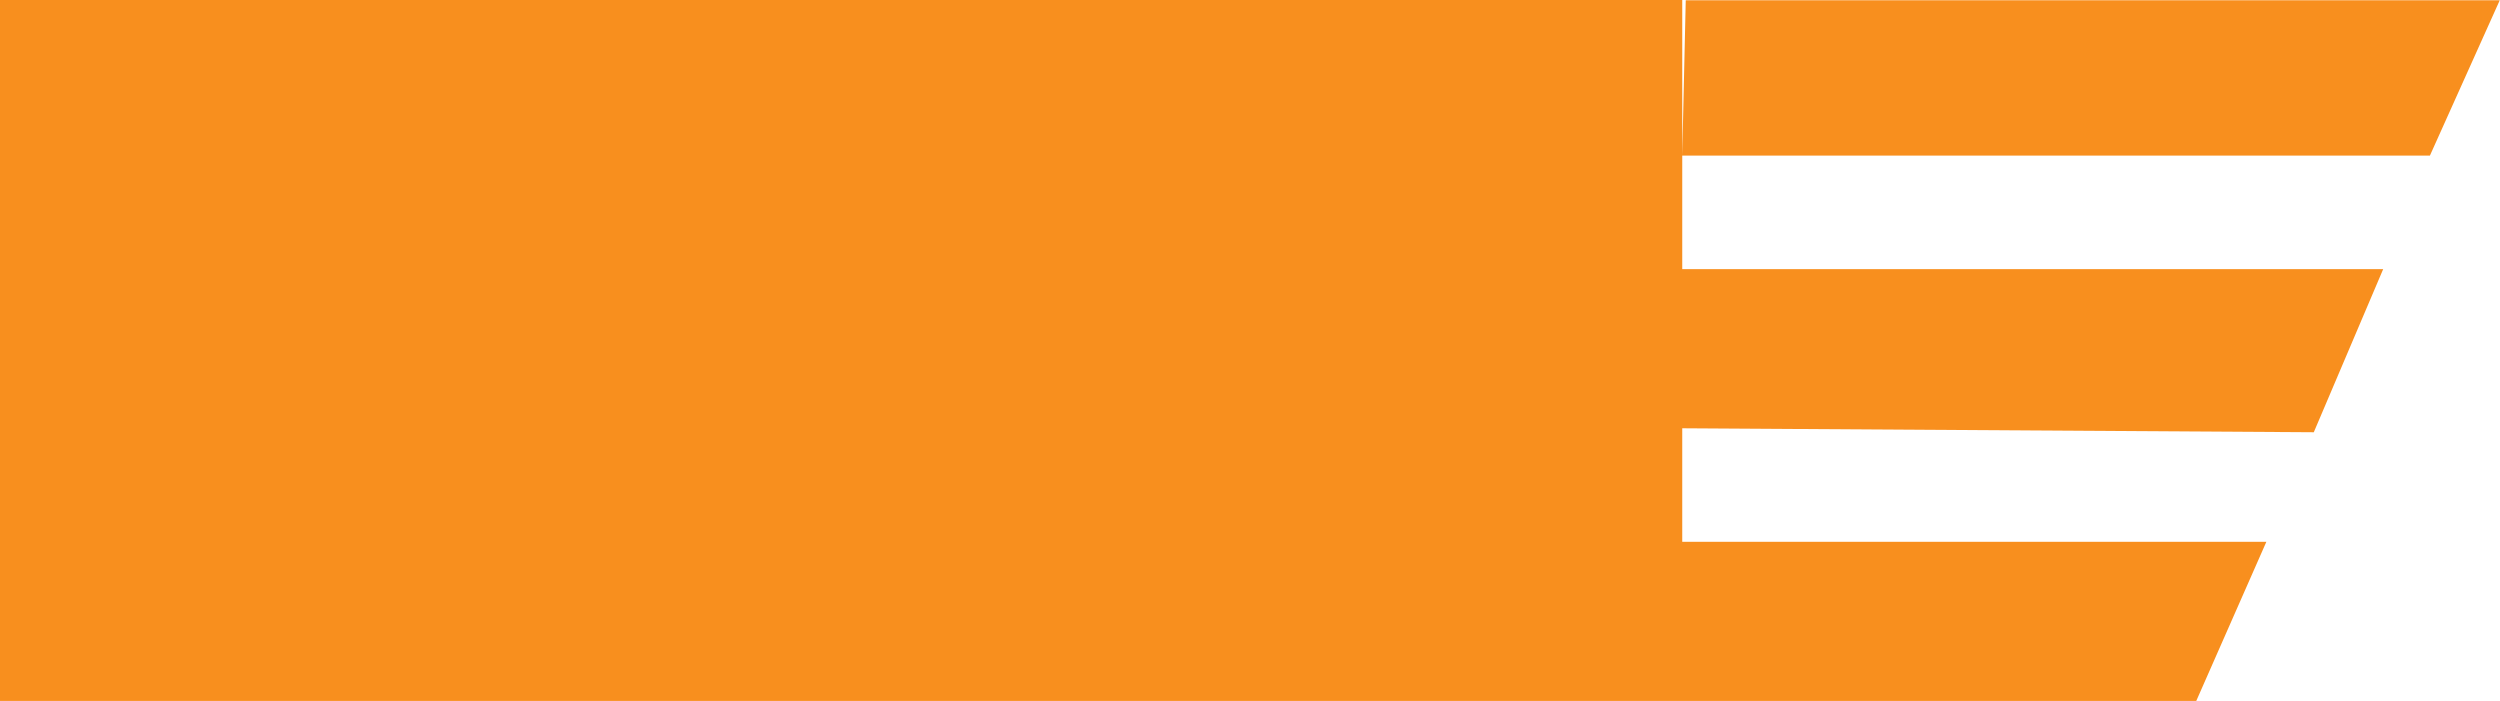 <svg xmlns="http://www.w3.org/2000/svg" width="107" height="30" viewBox="0 0 107 30">
<defs>
    <style>
      .cls-1 {
        fill: #f88f1e;
        fill-rule: evenodd;
      }
    </style>
  </defs>
  <path id="icon_sale" class="cls-1" d="M1342,2084h72v30h-72v-30Zm72.15,0.01-0.15,6.65h32l2.99-6.65h-34.84Zm-0.15,11.51v6.81l27.03,0.17,2.97-6.98h-30Zm0,11.67V2114h22l3-6.81h-25Z" transform="translate(-1342 -2084)"/>
</svg>

